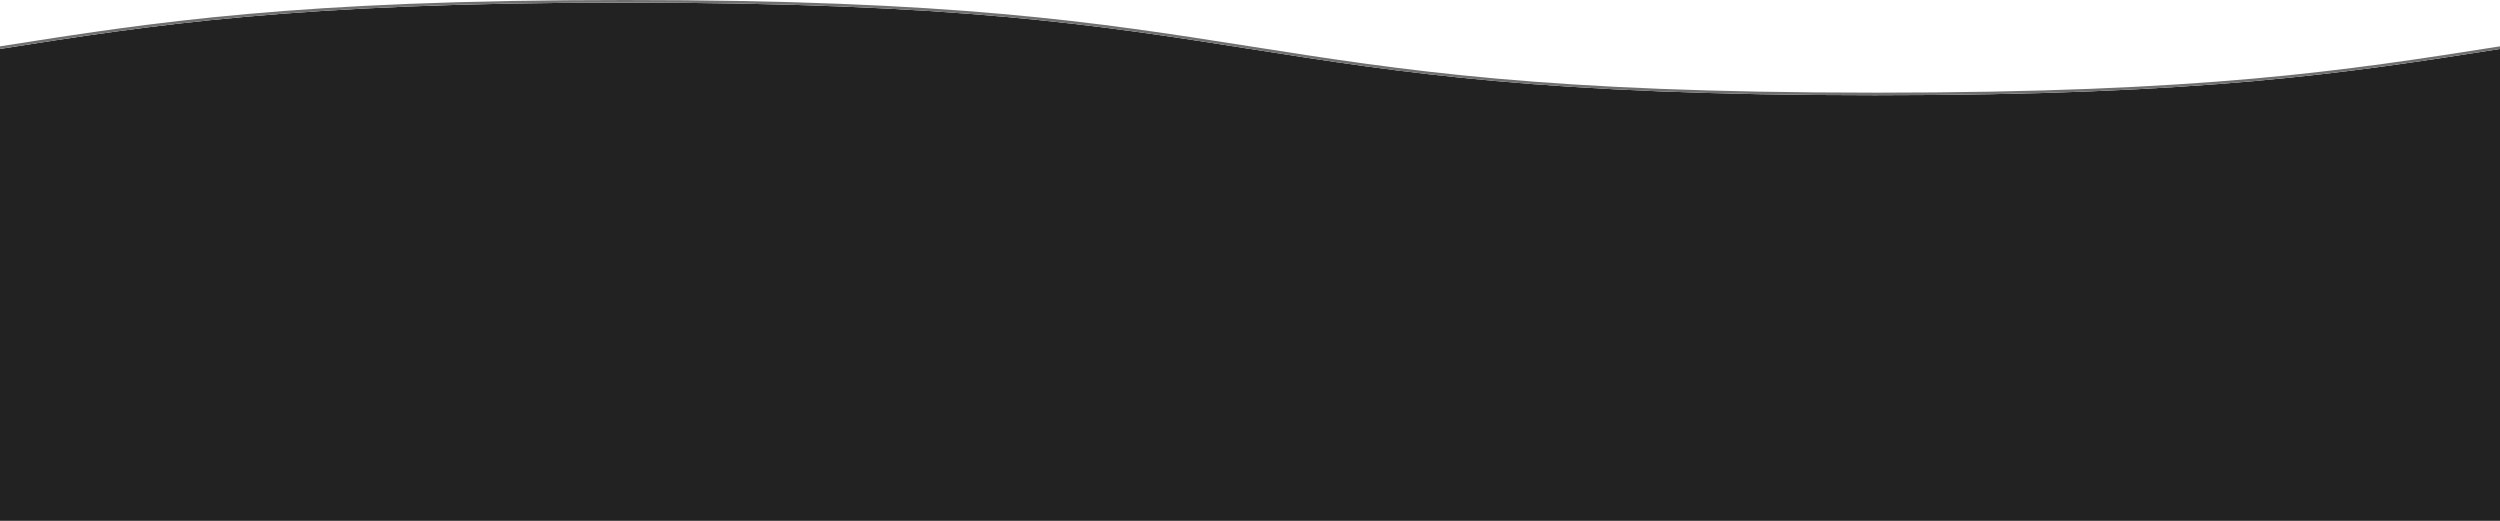 <?xml version="1.0" encoding="UTF-8"?><svg xmlns="http://www.w3.org/2000/svg" viewBox="0 0 1920 400"><defs><style>.d{fill:#222;}.e{fill:#707070;}.f{fill:none;}</style></defs><g id="a"/><g id="b"><g id="c"><g><path class="f" d="M0,35.58C119,16.84,227,0,480,0s361,16.84,480,35.58,227,35.58,480,35.58,361-16.84,480-35.58V0H0V35.58H0Z"/><path class="d" d="M1920,400V37.6c-116.18,18.29-226.05,35.55-480,35.55s-364.02-17.29-480.31-35.6C843.55,19.27,733.86,2,480,2S116.44,19.27,.31,37.55c-.1,.02-.21,.03-.31,.05V400H1920Z"/><path class="e" d="M1440,71.15c-253,0-361-16.84-480-35.58S733,0,480,0,119,16.84,0,35.58H0v2.02c.1-.02,.21-.03,.31-.05C116.44,19.27,226.14,2,480,2s363.55,17.27,479.69,35.55c116.29,18.31,226.14,35.6,480.31,35.6s363.82-17.26,480-35.55v-2.02c-119,18.73-227,35.58-480,35.58Z"/></g></g></g></svg>